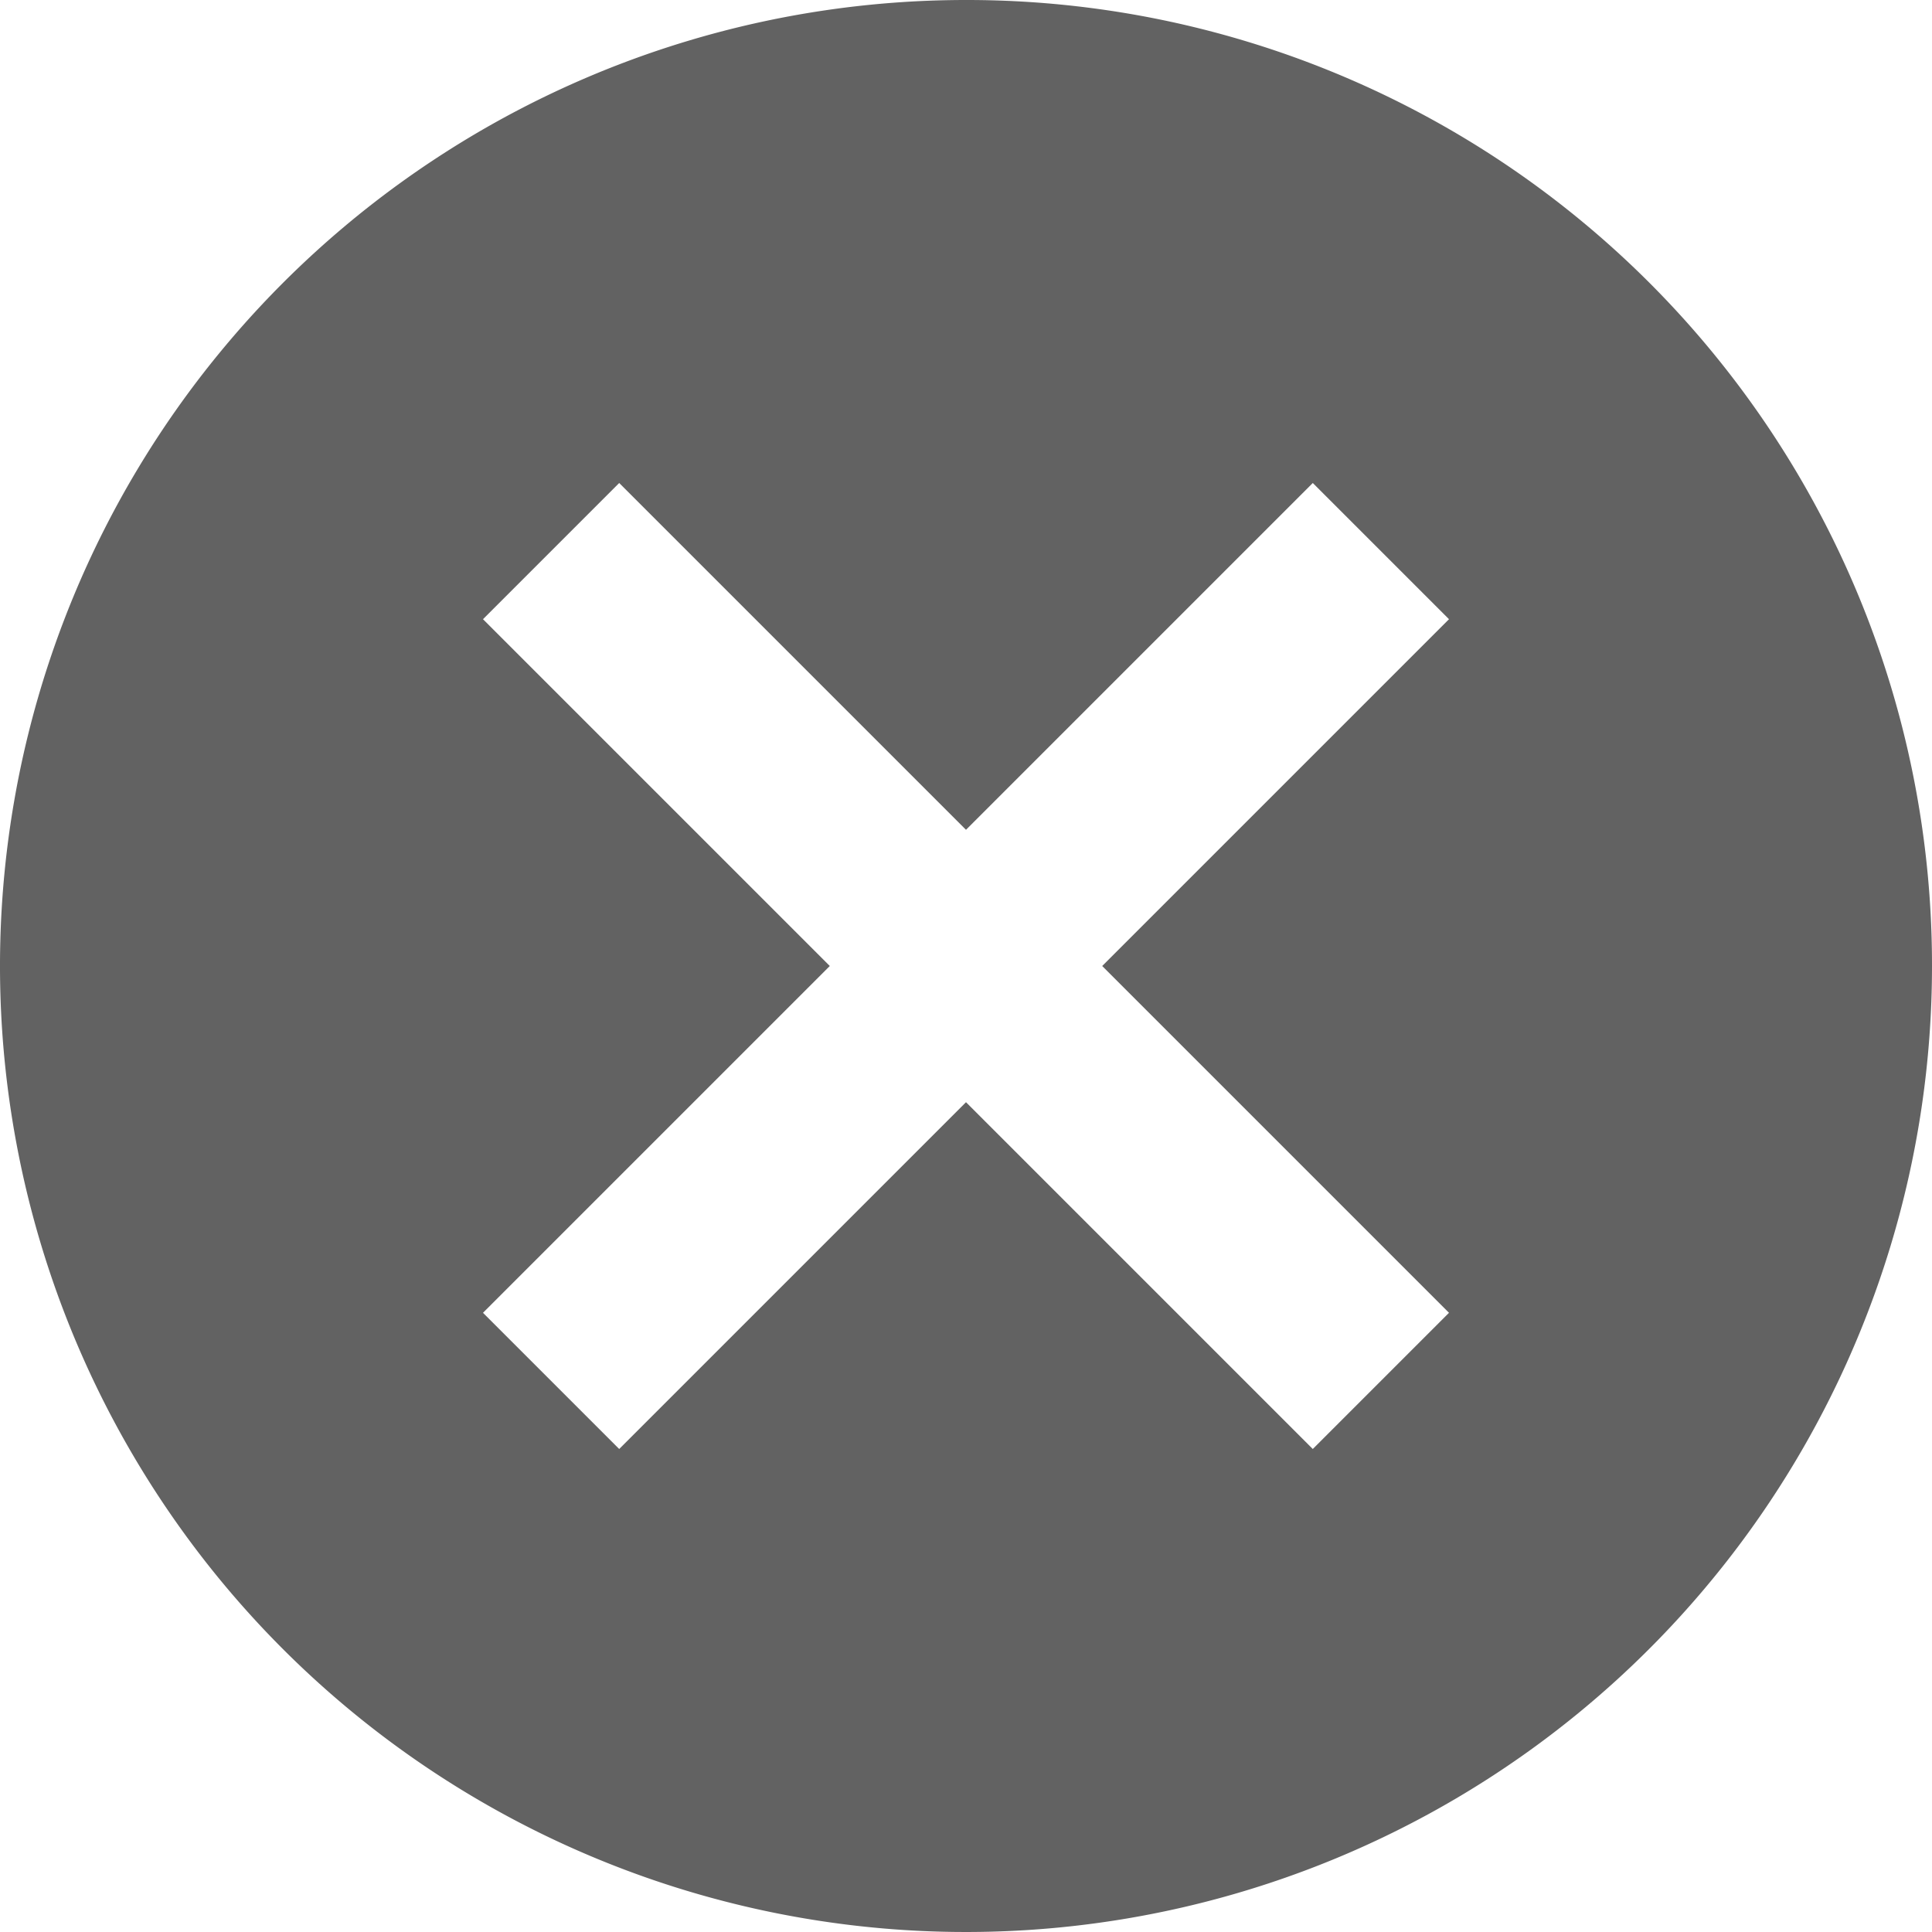 <svg width="22" height="22" xmlns="http://www.w3.org/2000/svg">
 <g>
  <title>Layer 1</title>
  <path id="Icon_material-cancel" data-name="Icon material-cancel" d="m11,0a11,11 0 1 0 11,11a10.99,10.99 0 0 0 -11,-11zm5.5,14.949l-1.551,1.551l-3.949,-3.949l-3.949,3.949l-1.551,-1.551l3.949,-3.949l-3.949,-3.949l1.551,-1.551l3.949,3.949l3.949,-3.949l1.551,1.551l-3.949,3.949l3.949,3.949z" fill="#626262"/>
 </g>

</svg>